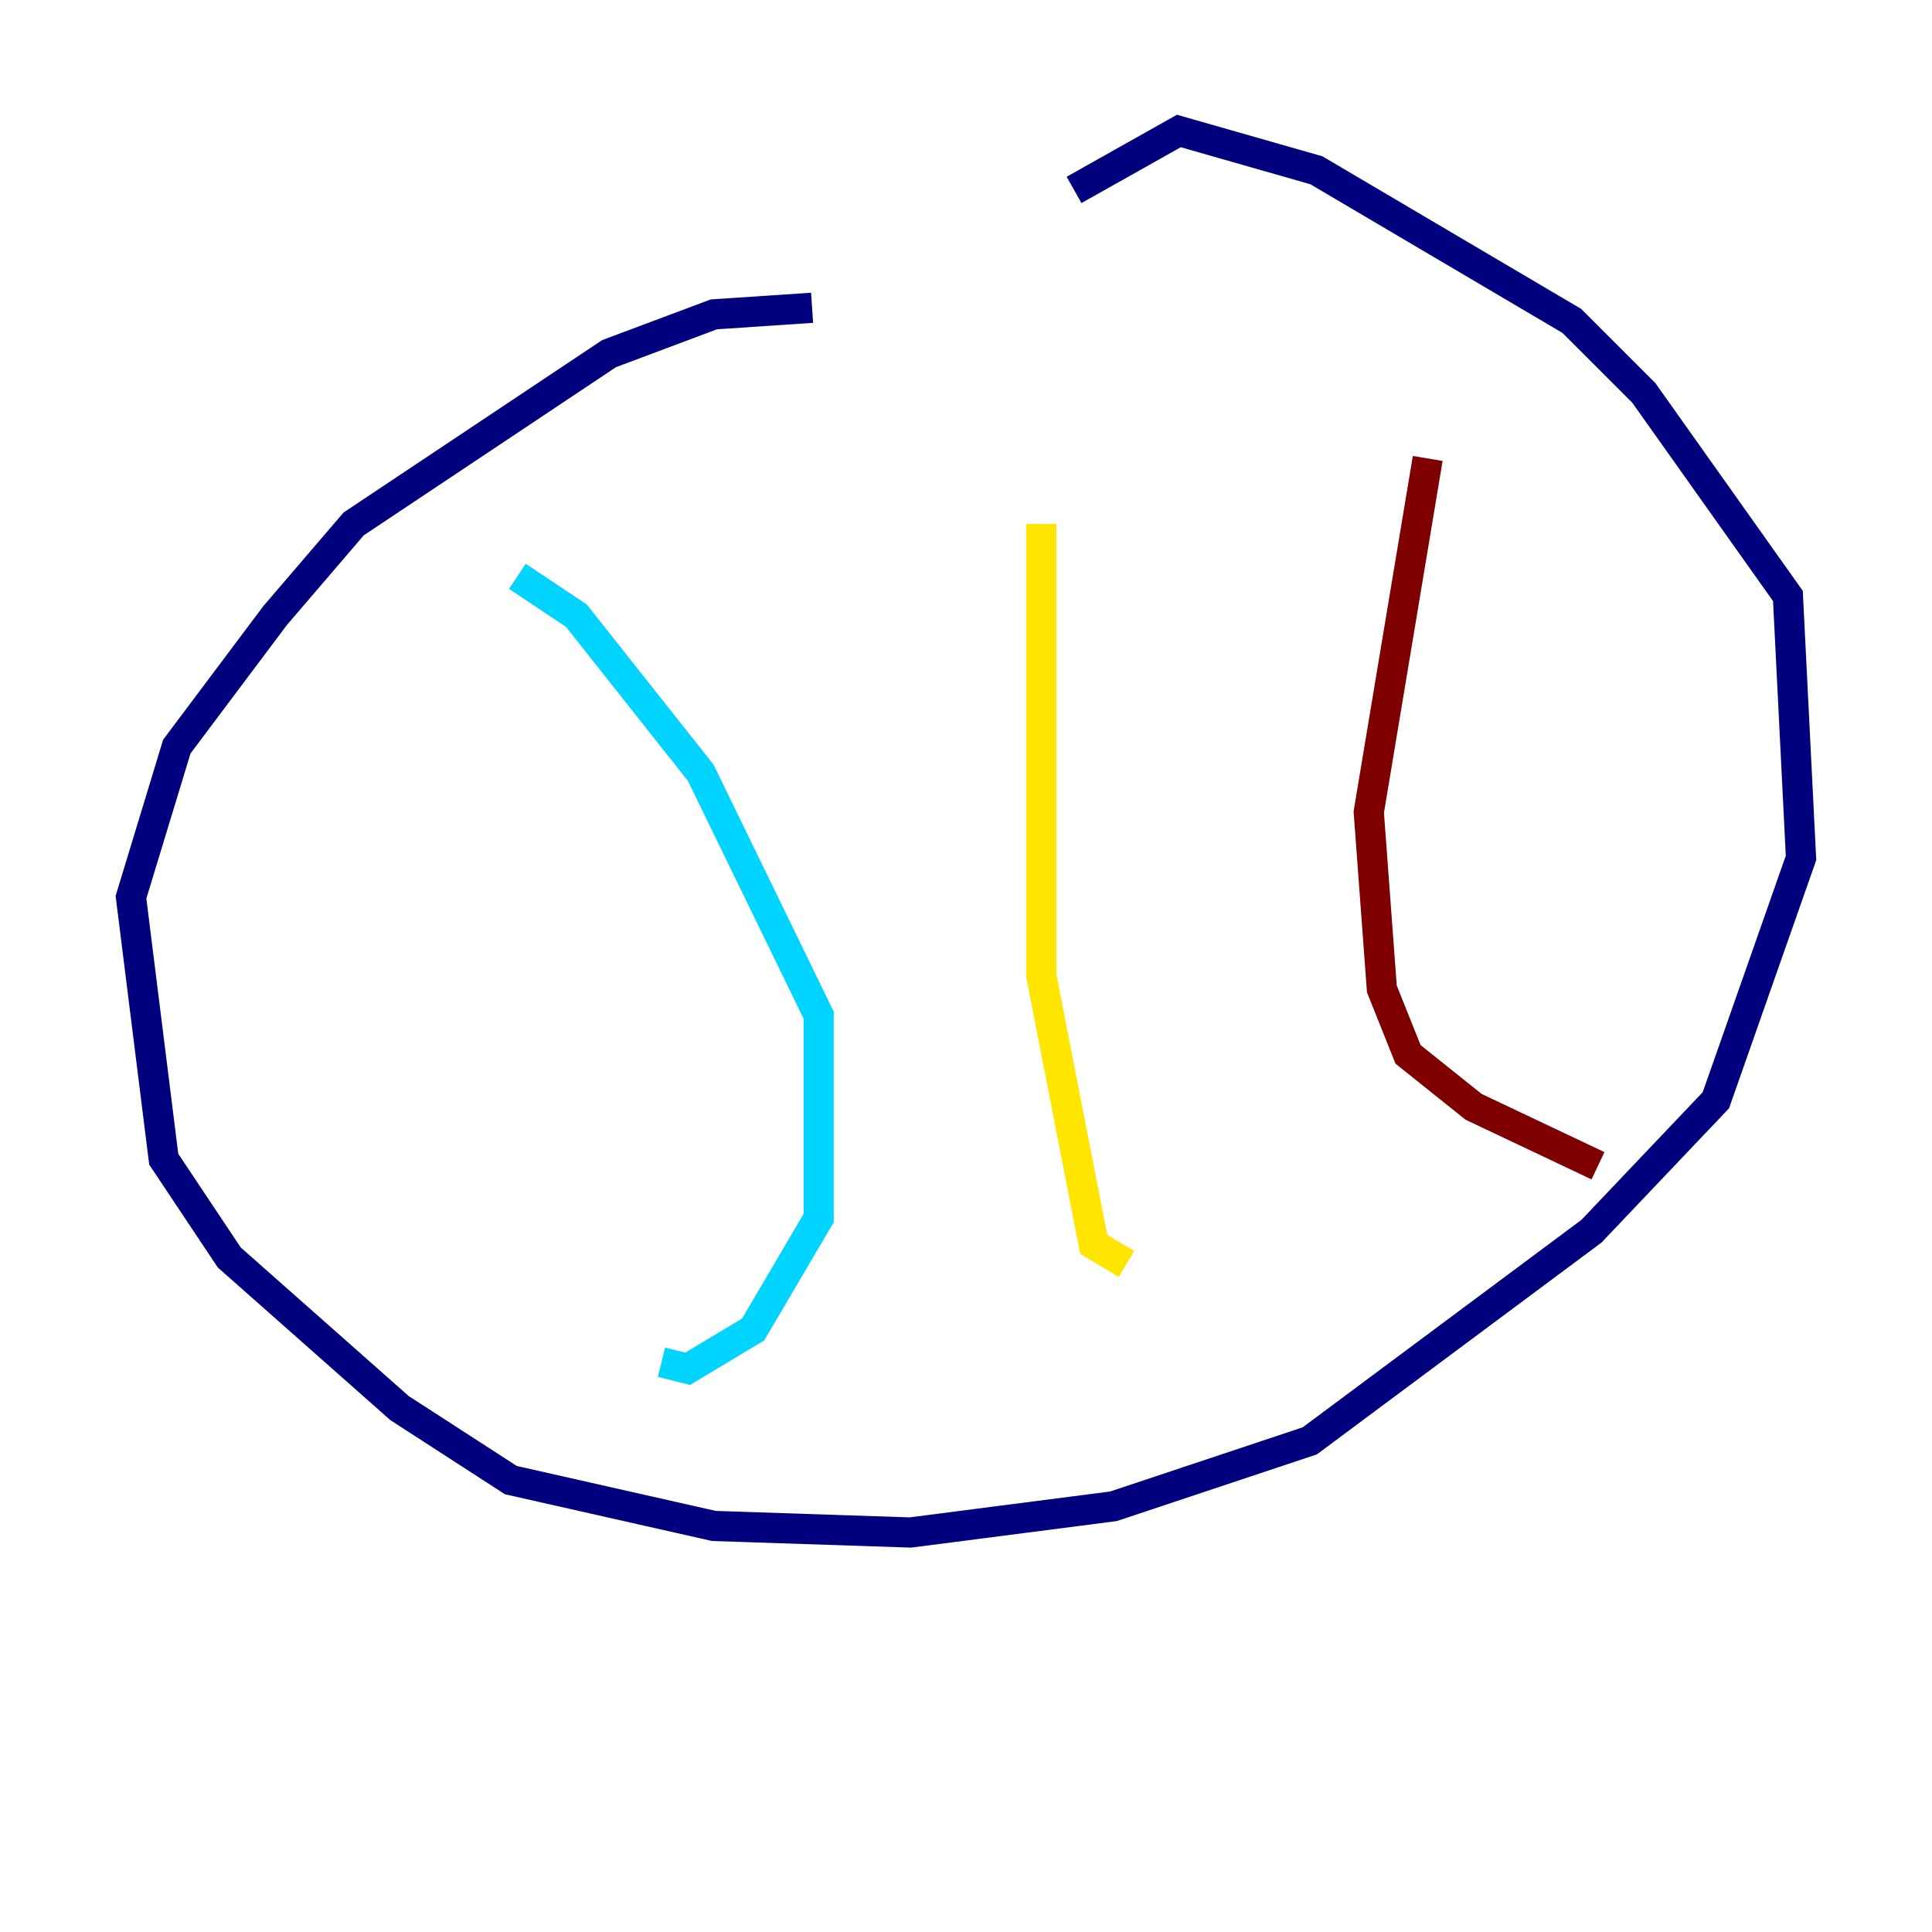 <?xml version="1.0" encoding="utf-8" ?>
<svg baseProfile="tiny" height="128" version="1.2" viewBox="0,0,128,128" width="128" xmlns="http://www.w3.org/2000/svg" xmlns:ev="http://www.w3.org/2001/xml-events" xmlns:xlink="http://www.w3.org/1999/xlink"><defs /><polyline fill="none" points="53.803,20.393 47.295,20.827 40.352,23.43 23.43,34.712 18.224,40.786 11.715,49.464 8.678,59.444 10.848,76.8 15.186,83.308 26.468,93.288 33.844,98.061 47.295,101.098 60.312,101.532 73.763,99.797 86.78,95.458 105.437,81.573 113.681,72.895 119.322,56.841 118.454,39.485 108.909,26.034 104.136,21.261 87.214,11.281 78.102,8.678 71.159,12.583" stroke="#00007f" stroke-width="2" /><polyline fill="none" points="34.278,38.183 38.183,40.786 46.427,51.2 54.237,67.254 54.237,80.705 49.898,88.081 45.559,90.685 43.824,90.251" stroke="#00d4ff" stroke-width="2" /><polyline fill="none" points="68.99,34.712 68.99,64.651 72.461,82.441 74.63,83.742" stroke="#ffe500" stroke-width="2" /><polyline fill="none" points="94.59,30.373 90.685,53.803 91.552,65.519 93.288,69.858 97.627,73.329 105.871,77.234" stroke="#7f0000" stroke-width="2" /></svg>